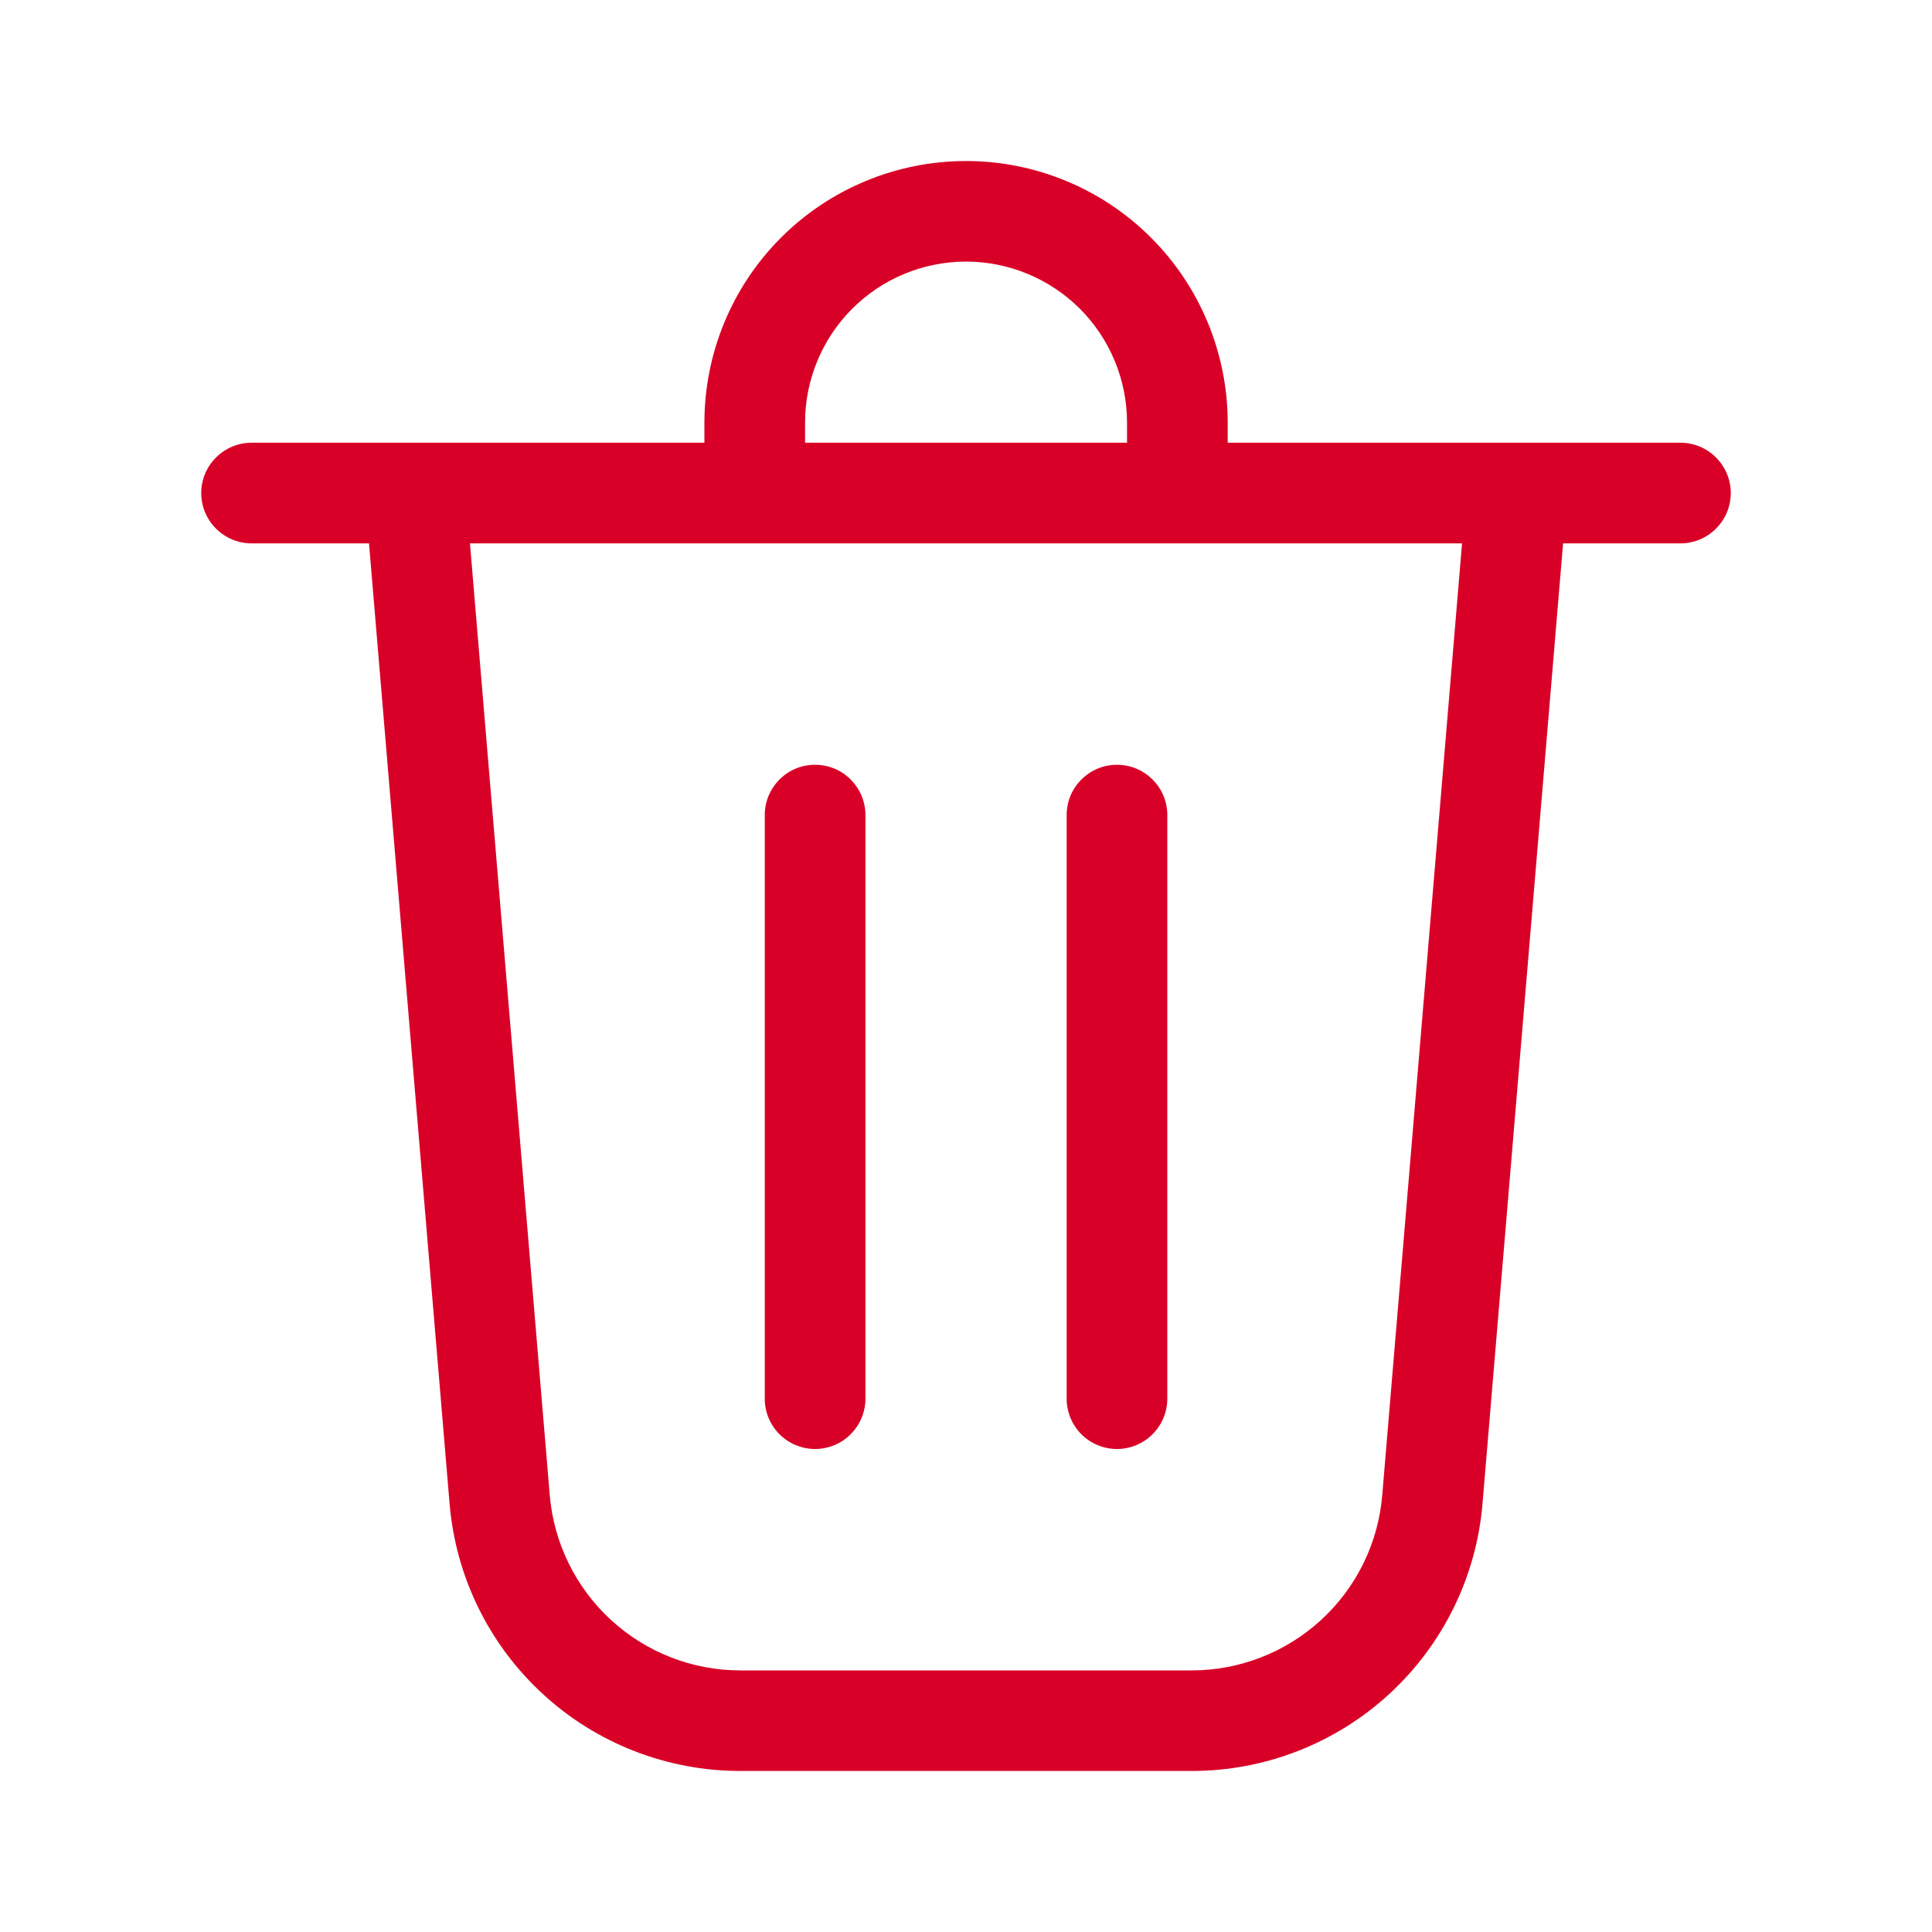 <svg width="20" height="20" viewBox="0 0 20 20" fill="none" xmlns="http://www.w3.org/2000/svg">
<path d="M8.334 4.375V4.583H11.667V4.375C11.667 3.933 11.491 3.509 11.179 3.196C10.866 2.884 10.442 2.708 10 2.708C9.558 2.708 9.134 2.884 8.822 3.196C8.509 3.509 8.334 3.933 8.334 4.375ZM7.292 4.583V4.375C7.292 3.657 7.577 2.968 8.085 2.46C8.593 1.952 9.282 1.667 10 1.667C10.719 1.667 11.407 1.952 11.915 2.46C12.423 2.968 12.709 3.657 12.709 4.375V4.583H17.396C17.534 4.583 17.667 4.638 17.764 4.736C17.862 4.834 17.917 4.966 17.917 5.104C17.917 5.242 17.862 5.375 17.764 5.472C17.667 5.57 17.534 5.625 17.396 5.625H16.181L15.347 15.565C15.284 16.32 14.939 17.023 14.382 17.536C13.824 18.049 13.094 18.333 12.337 18.333H7.663C6.906 18.333 6.176 18.049 5.619 17.536C5.061 17.023 4.717 16.32 4.654 15.565L3.82 5.625H2.604C2.466 5.625 2.334 5.57 2.236 5.472C2.138 5.375 2.083 5.242 2.083 5.104C2.083 4.966 2.138 4.834 2.236 4.736C2.334 4.638 2.466 4.583 2.604 4.583H7.292ZM5.691 15.478C5.733 15.972 5.959 16.433 6.324 16.769C6.689 17.105 7.167 17.292 7.663 17.292H12.337C12.833 17.292 13.311 17.105 13.677 16.769C14.042 16.433 14.268 15.973 14.309 15.478L15.135 5.625H4.865L5.691 15.478ZM8.959 8.437C8.959 8.369 8.945 8.301 8.919 8.238C8.893 8.175 8.854 8.118 8.806 8.069C8.758 8.021 8.7 7.982 8.637 7.956C8.574 7.93 8.506 7.917 8.438 7.917C8.369 7.917 8.302 7.93 8.238 7.956C8.175 7.982 8.118 8.021 8.069 8.069C8.021 8.118 7.983 8.175 7.956 8.238C7.93 8.301 7.917 8.369 7.917 8.437V14.479C7.917 14.548 7.93 14.615 7.956 14.678C7.983 14.742 8.021 14.799 8.069 14.847C8.118 14.896 8.175 14.934 8.238 14.96C8.302 14.986 8.369 15 8.438 15C8.506 15 8.574 14.986 8.637 14.96C8.7 14.934 8.758 14.896 8.806 14.847C8.854 14.799 8.893 14.742 8.919 14.678C8.945 14.615 8.959 14.548 8.959 14.479V8.437ZM11.563 7.917C11.85 7.917 12.084 8.15 12.084 8.437V14.479C12.084 14.617 12.029 14.75 11.931 14.847C11.833 14.945 11.701 15 11.563 15C11.425 15 11.292 14.945 11.194 14.847C11.097 14.75 11.042 14.617 11.042 14.479V8.437C11.042 8.15 11.275 7.917 11.563 7.917Z" fill="#D80027"/>
</svg>
